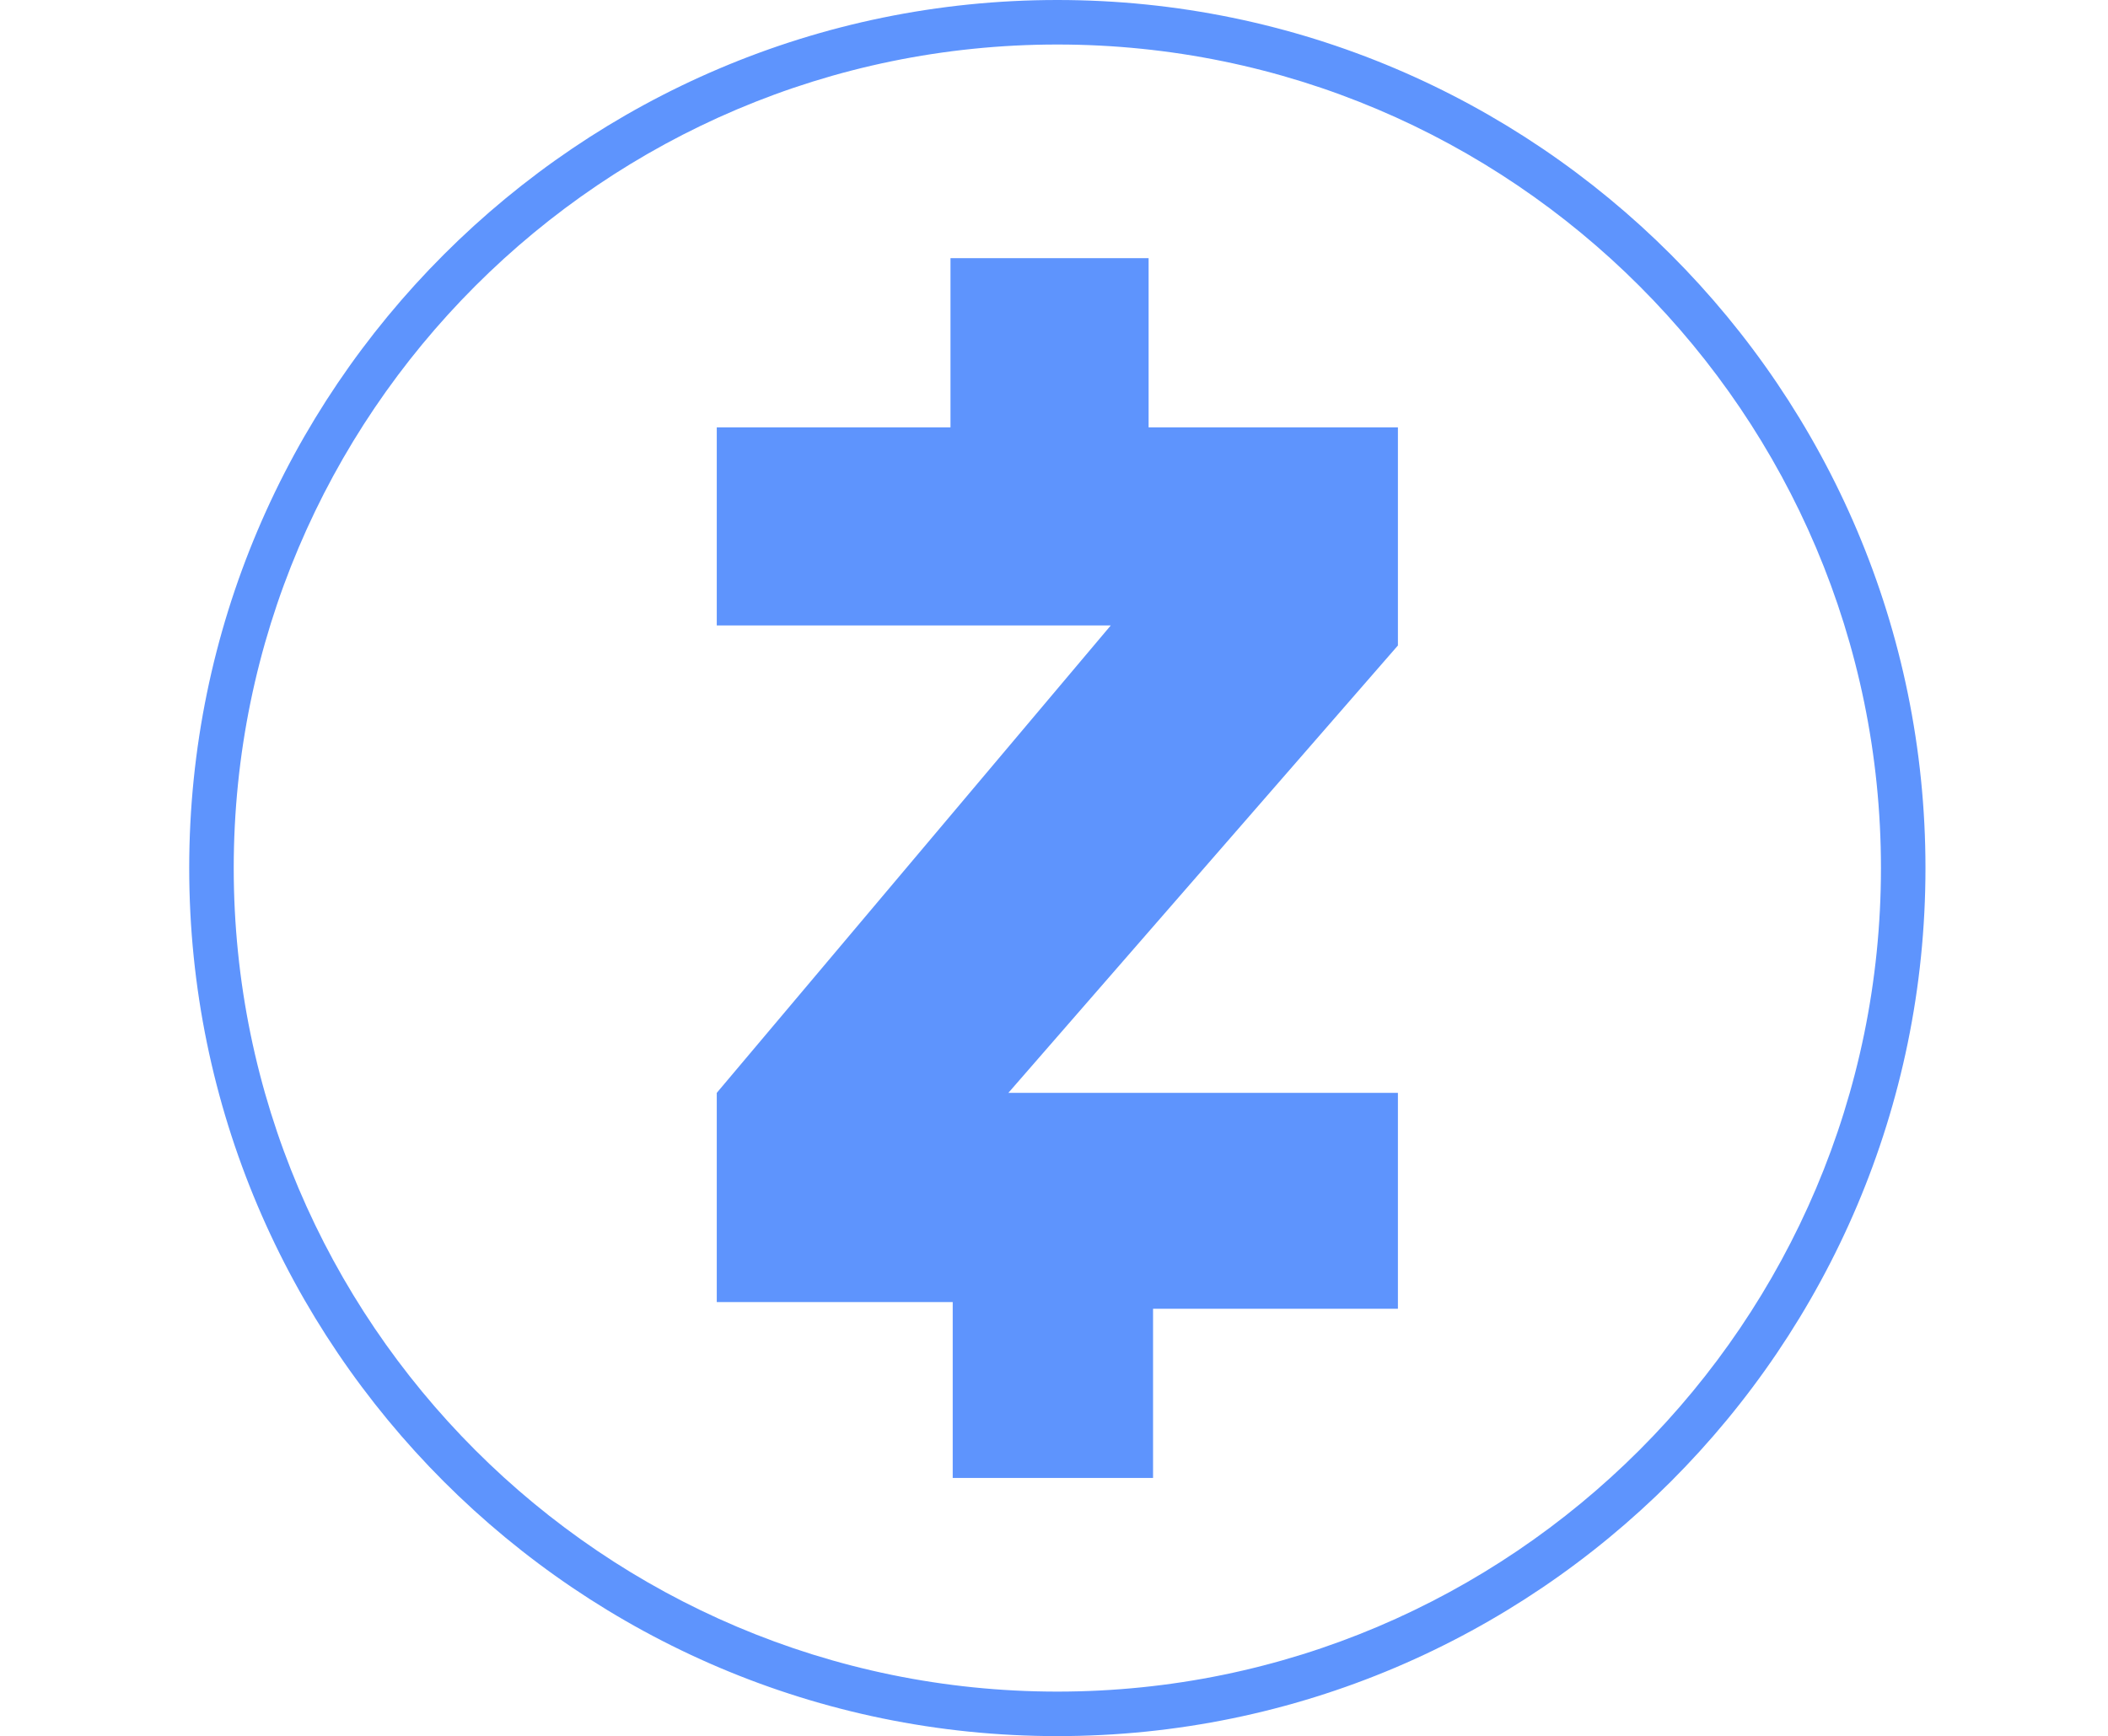 <?xml version="1.0" encoding="utf-8"?>
<!-- Generator: Adobe Illustrator 21.0.0, SVG Export Plug-In . SVG Version: 6.00 Build 0)  -->
<svg version="1.1" id="Слой_1" xmlns="http://www.w3.org/2000/svg" xmlns:xlink="http://www.w3.org/1999/xlink" x="0px" y="0px"
	 viewBox="0 0 94.7 78" style="enable-background:new 0 0 94.7 78;" xml:space="preserve">
<style type="text/css">
	.st0{fill:#5E94FD;}
</style>
<g id="ZEC">
	<polygon class="st0" points="32.2,19.2 42.7,19.2 42.7,11.6 51.6,11.6 51.6,19.2 62.8,19.2 62.8,29 45.3,49.1 62.8,49.1 62.8,58.8 
		51.8,58.8 51.8,66.4 42.8,66.4 42.8,58.5 32.2,58.5 32.2,49.1 49.9,28.1 32.2,28.1 	"/>
	<path class="st0" d="M47.5,78c-21.5,0-39-17.5-39-39S26,0,47.5,0s39,17.5,39,39S69,78,47.5,78z M47.5,2c-20.4,0-37,16.6-37,37
		s16.6,37,37,37s37-16.6,37-37S67.9,2,47.5,2z"/>
</g>
</svg>
